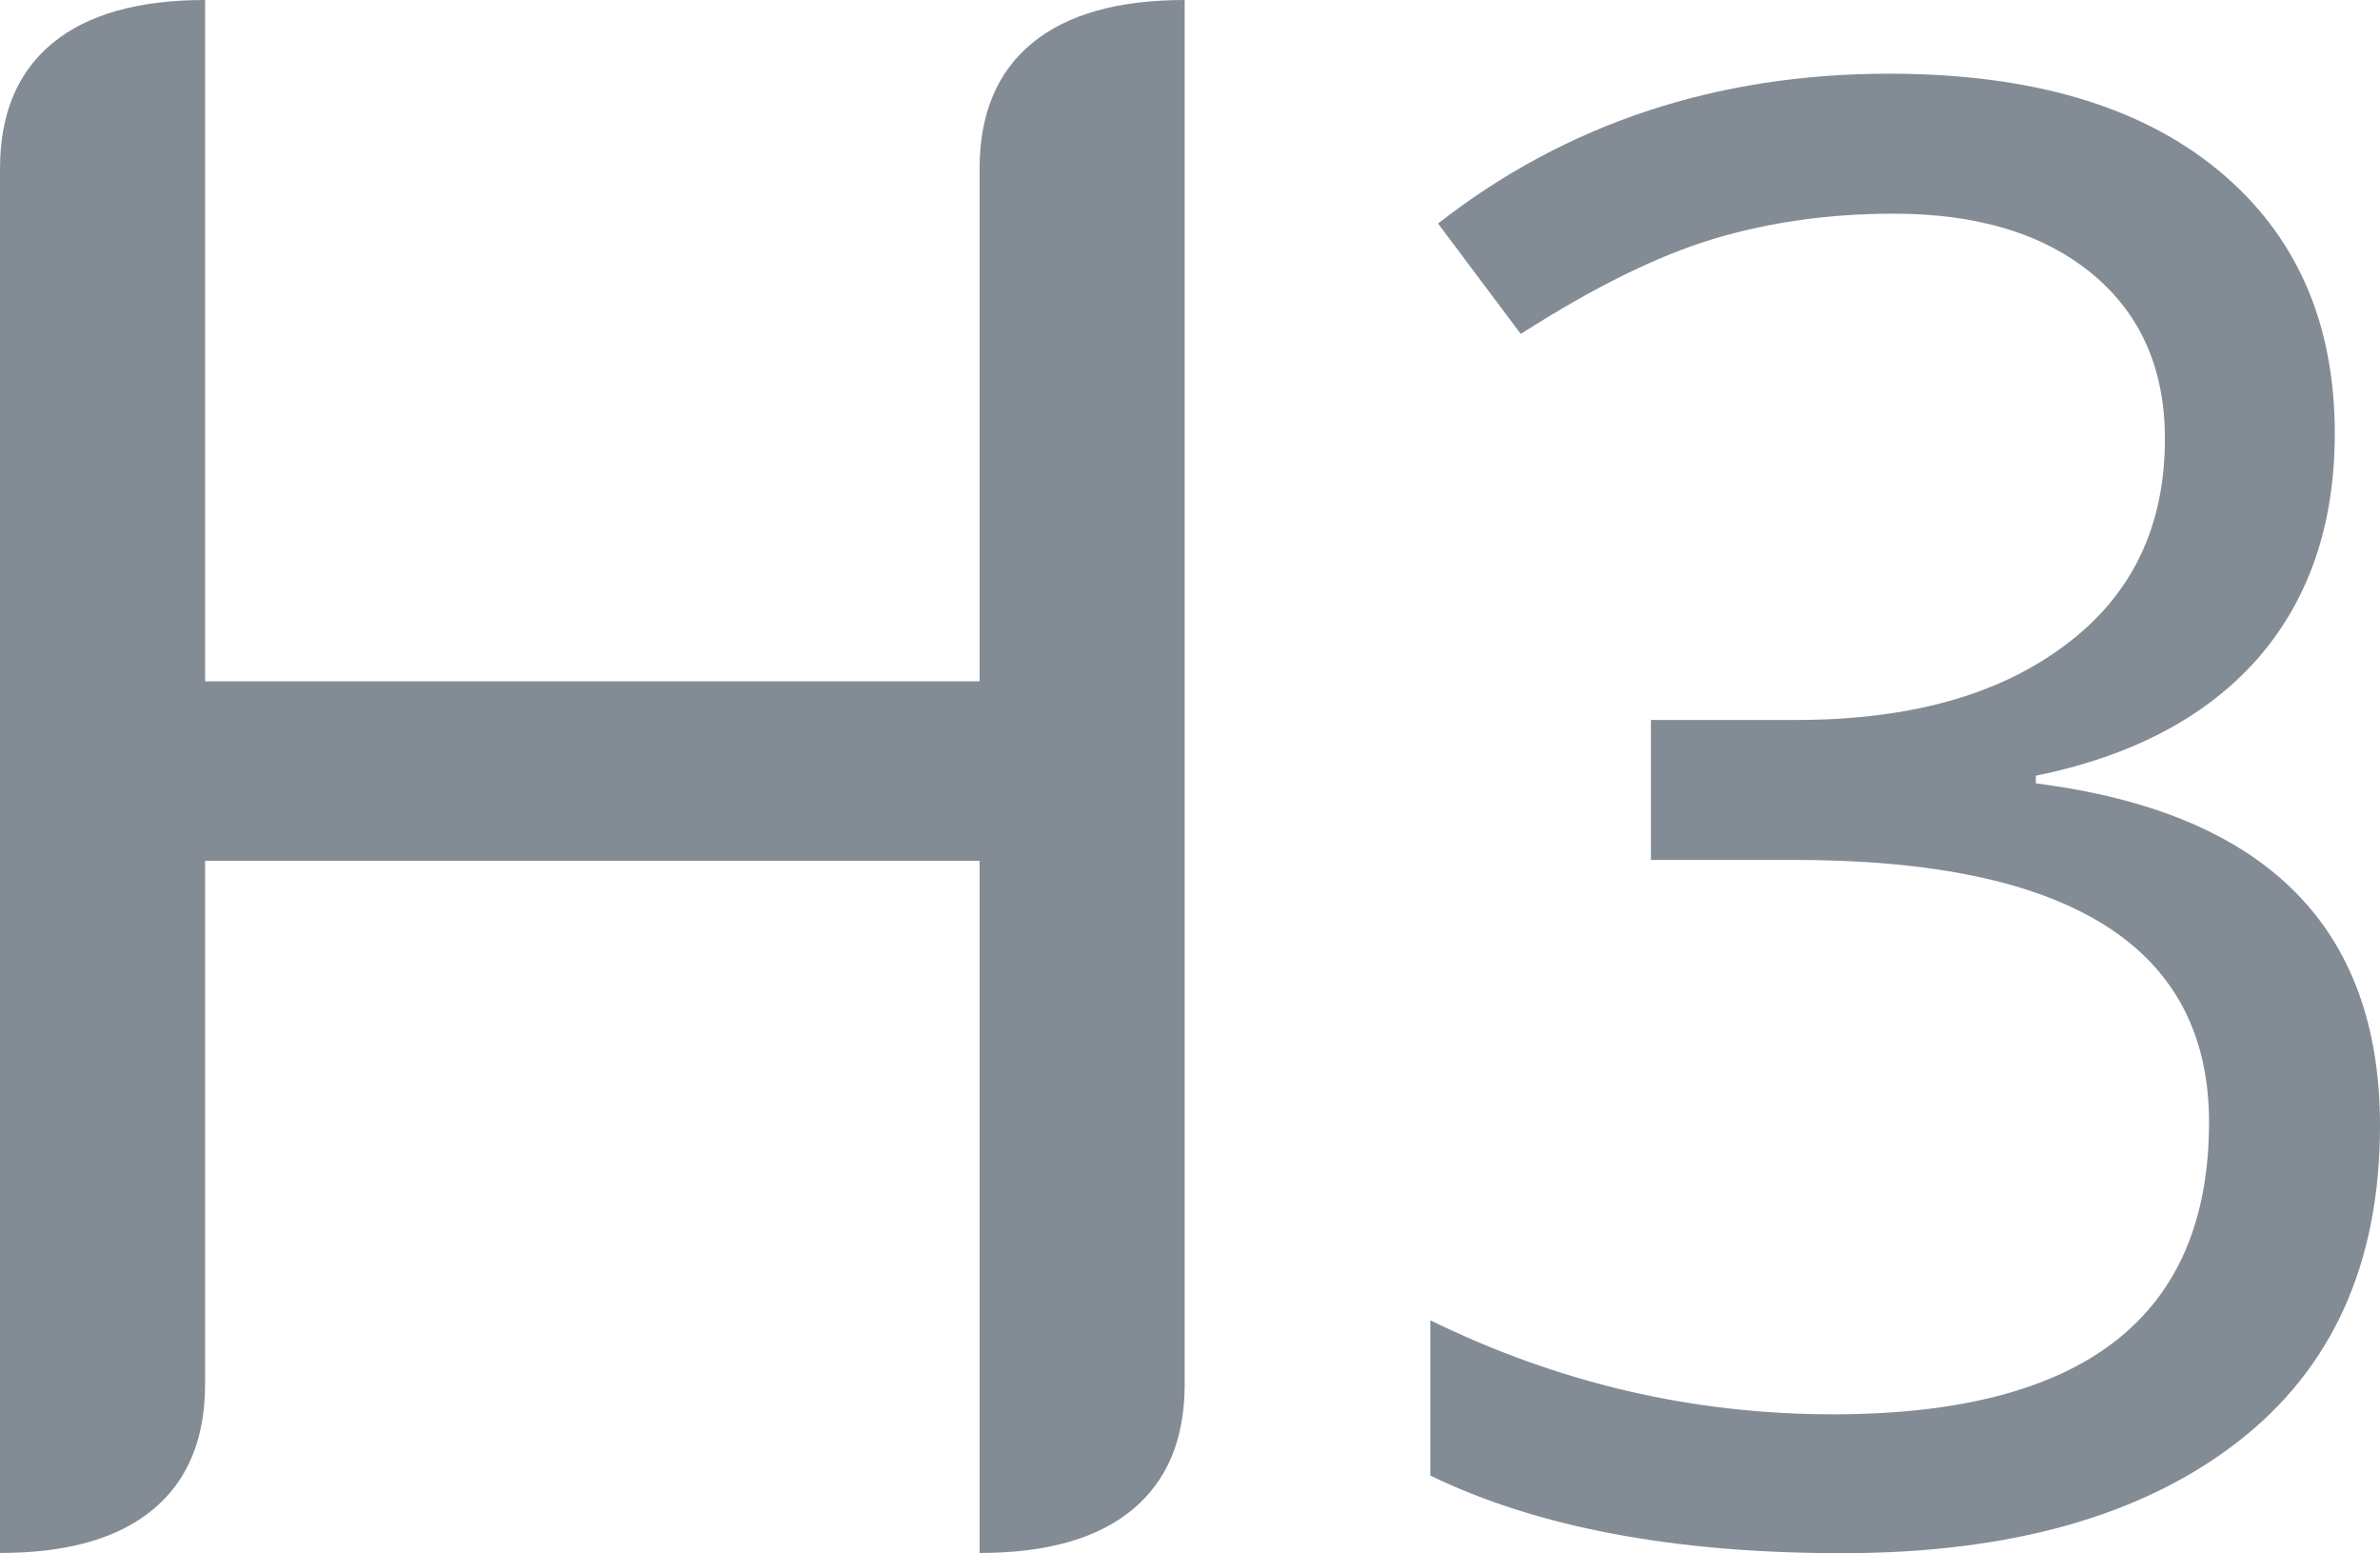 <svg width="282" height="184" viewBox="0 0 282 184" fill="none" xmlns="http://www.w3.org/2000/svg">
<path d="M276.642 51.35C276.642 62.145 273.592 71.04 267.493 78.036C261.394 84.945 252.638 89.565 241.224 91.897V92.803C268.408 96.258 282 109.773 282 133.35C282 149.672 276.337 162.194 265.01 170.916C253.684 179.639 238.088 184 218.223 184C198.358 184 182.108 180.934 169.475 174.803V156.408C184.635 163.835 200.536 167.548 217.177 167.548C246.888 167.548 261.743 156.019 261.743 132.961C261.743 112.234 245.363 101.871 212.603 101.871H195.613V85.29H212.864C226.195 85.29 236.781 82.354 244.622 76.481C252.551 70.609 256.515 62.447 256.515 51.998C256.515 43.707 253.64 37.187 247.89 32.437C242.139 27.687 234.298 25.312 224.365 25.312C216.785 25.312 209.684 26.306 203.063 28.292C196.441 30.278 188.817 34.035 180.192 39.562L170.39 26.478C185.55 14.647 203.367 8.731 223.842 8.731C240.571 8.731 253.553 12.531 262.788 20.131C272.024 27.731 276.642 38.137 276.642 51.35Z" fill="#838C95"/>
<path d="M0 19.986C0 13.495 2.068 8.541 6.204 5.125C10.34 1.708 16.372 0 24.3 0V80.713H116.07V19.986C116.07 13.495 118.138 8.541 122.274 5.125C126.41 1.708 132.442 0 140.37 0V163.988C140.37 170.479 138.301 175.433 134.165 178.85C130.029 182.266 123.997 183.974 116.07 183.974V101.98H24.3V163.988C24.3 170.479 22.232 175.433 18.096 178.85C13.959 182.266 7.928 183.974 0 183.974V19.986Z" fill="#838C95"/>
</svg>
